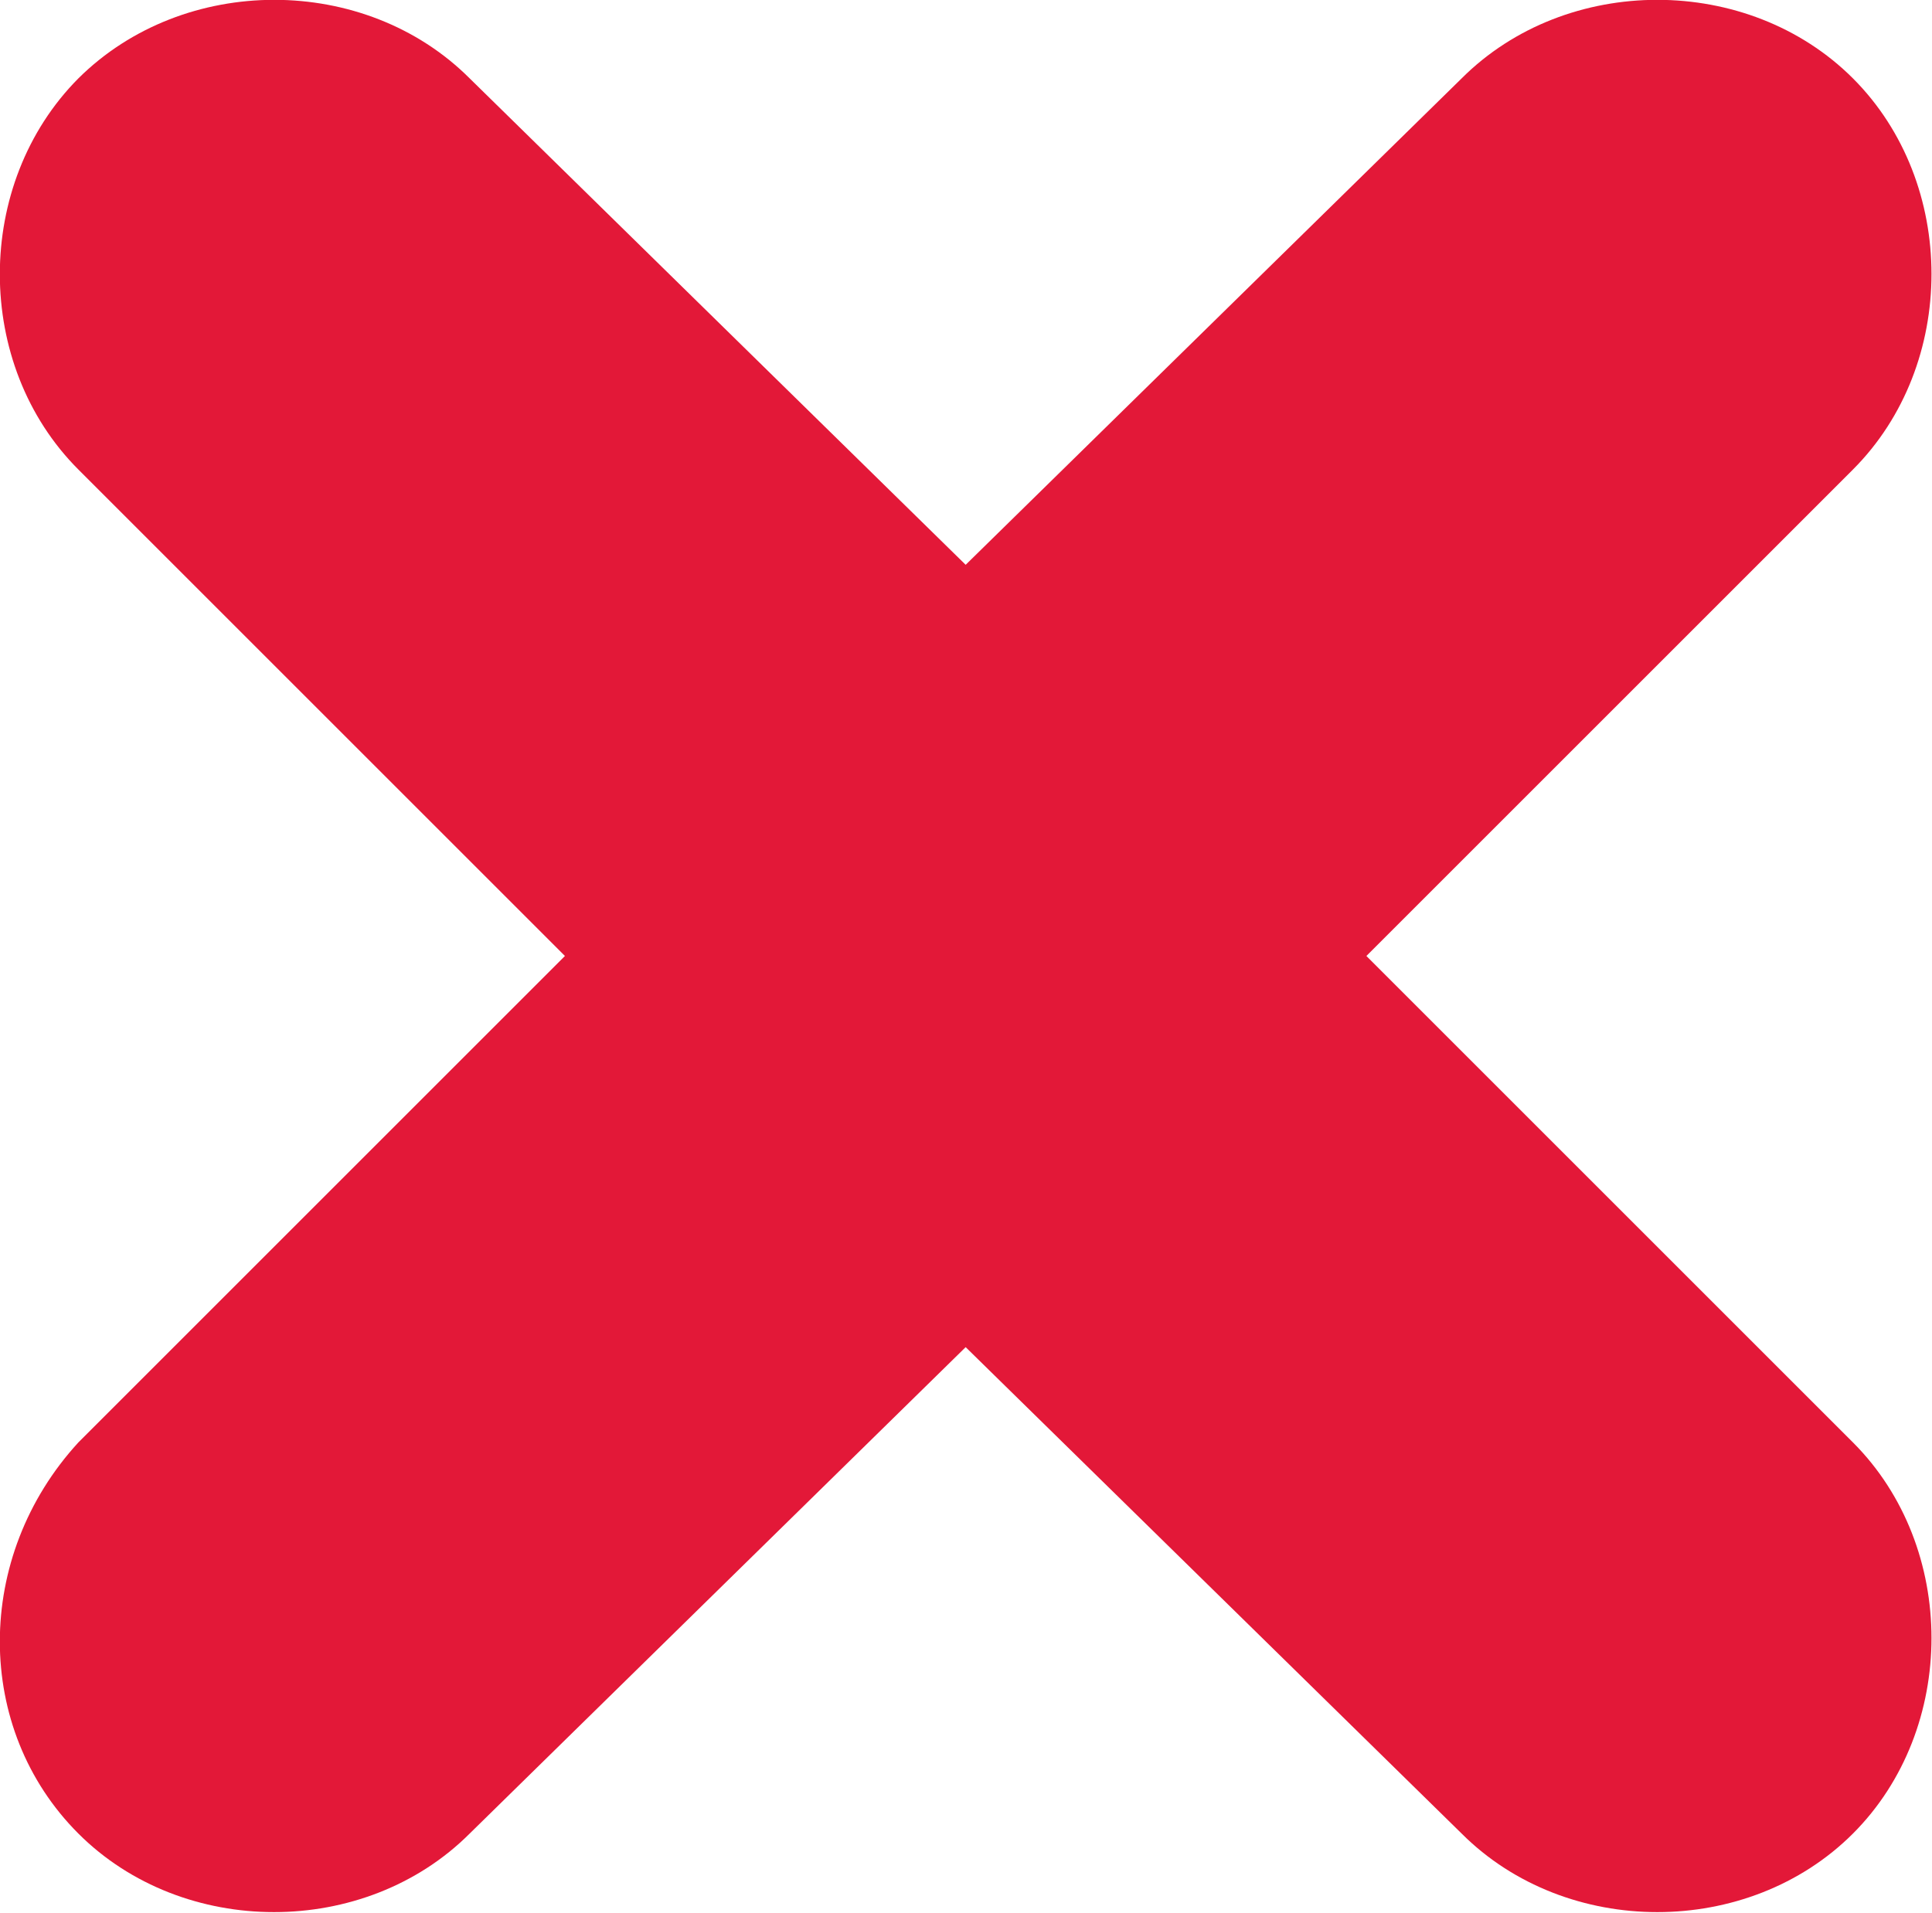 <?xml version="1.0" encoding="UTF-8"?>
<svg id="Vrstva_2" xmlns="http://www.w3.org/2000/svg" viewBox="0 0 28.59 28.31">
  <defs>
    <style>
      .cls-1 {
        fill: #e31838;
      }
    </style>
  </defs>
  <g id="Elementy">
    <path class="cls-1" d="M1.16,27.14h0c1.55,1.55,4.24,1.55,5.79,0l7.34-7.2,7.34,7.2c1.55,1.55,4.24,1.55,5.79,0h0c1.55-1.55,1.55-4.24,0-5.79l-7.2-7.2,7.2-7.2c1.55-1.55,1.55-4.24,0-5.79h0c-1.55-1.55-4.24-1.55-5.79,0l-7.34,7.2L6.95,1.16C5.4-.39,2.72-.39,1.16,1.16h0C-.39,2.72-.39,5.4,1.16,6.95l7.2,7.2-7.2,7.2c-1.55,1.69-1.55,4.24,0,5.79Z"/>
  </g>
</svg>